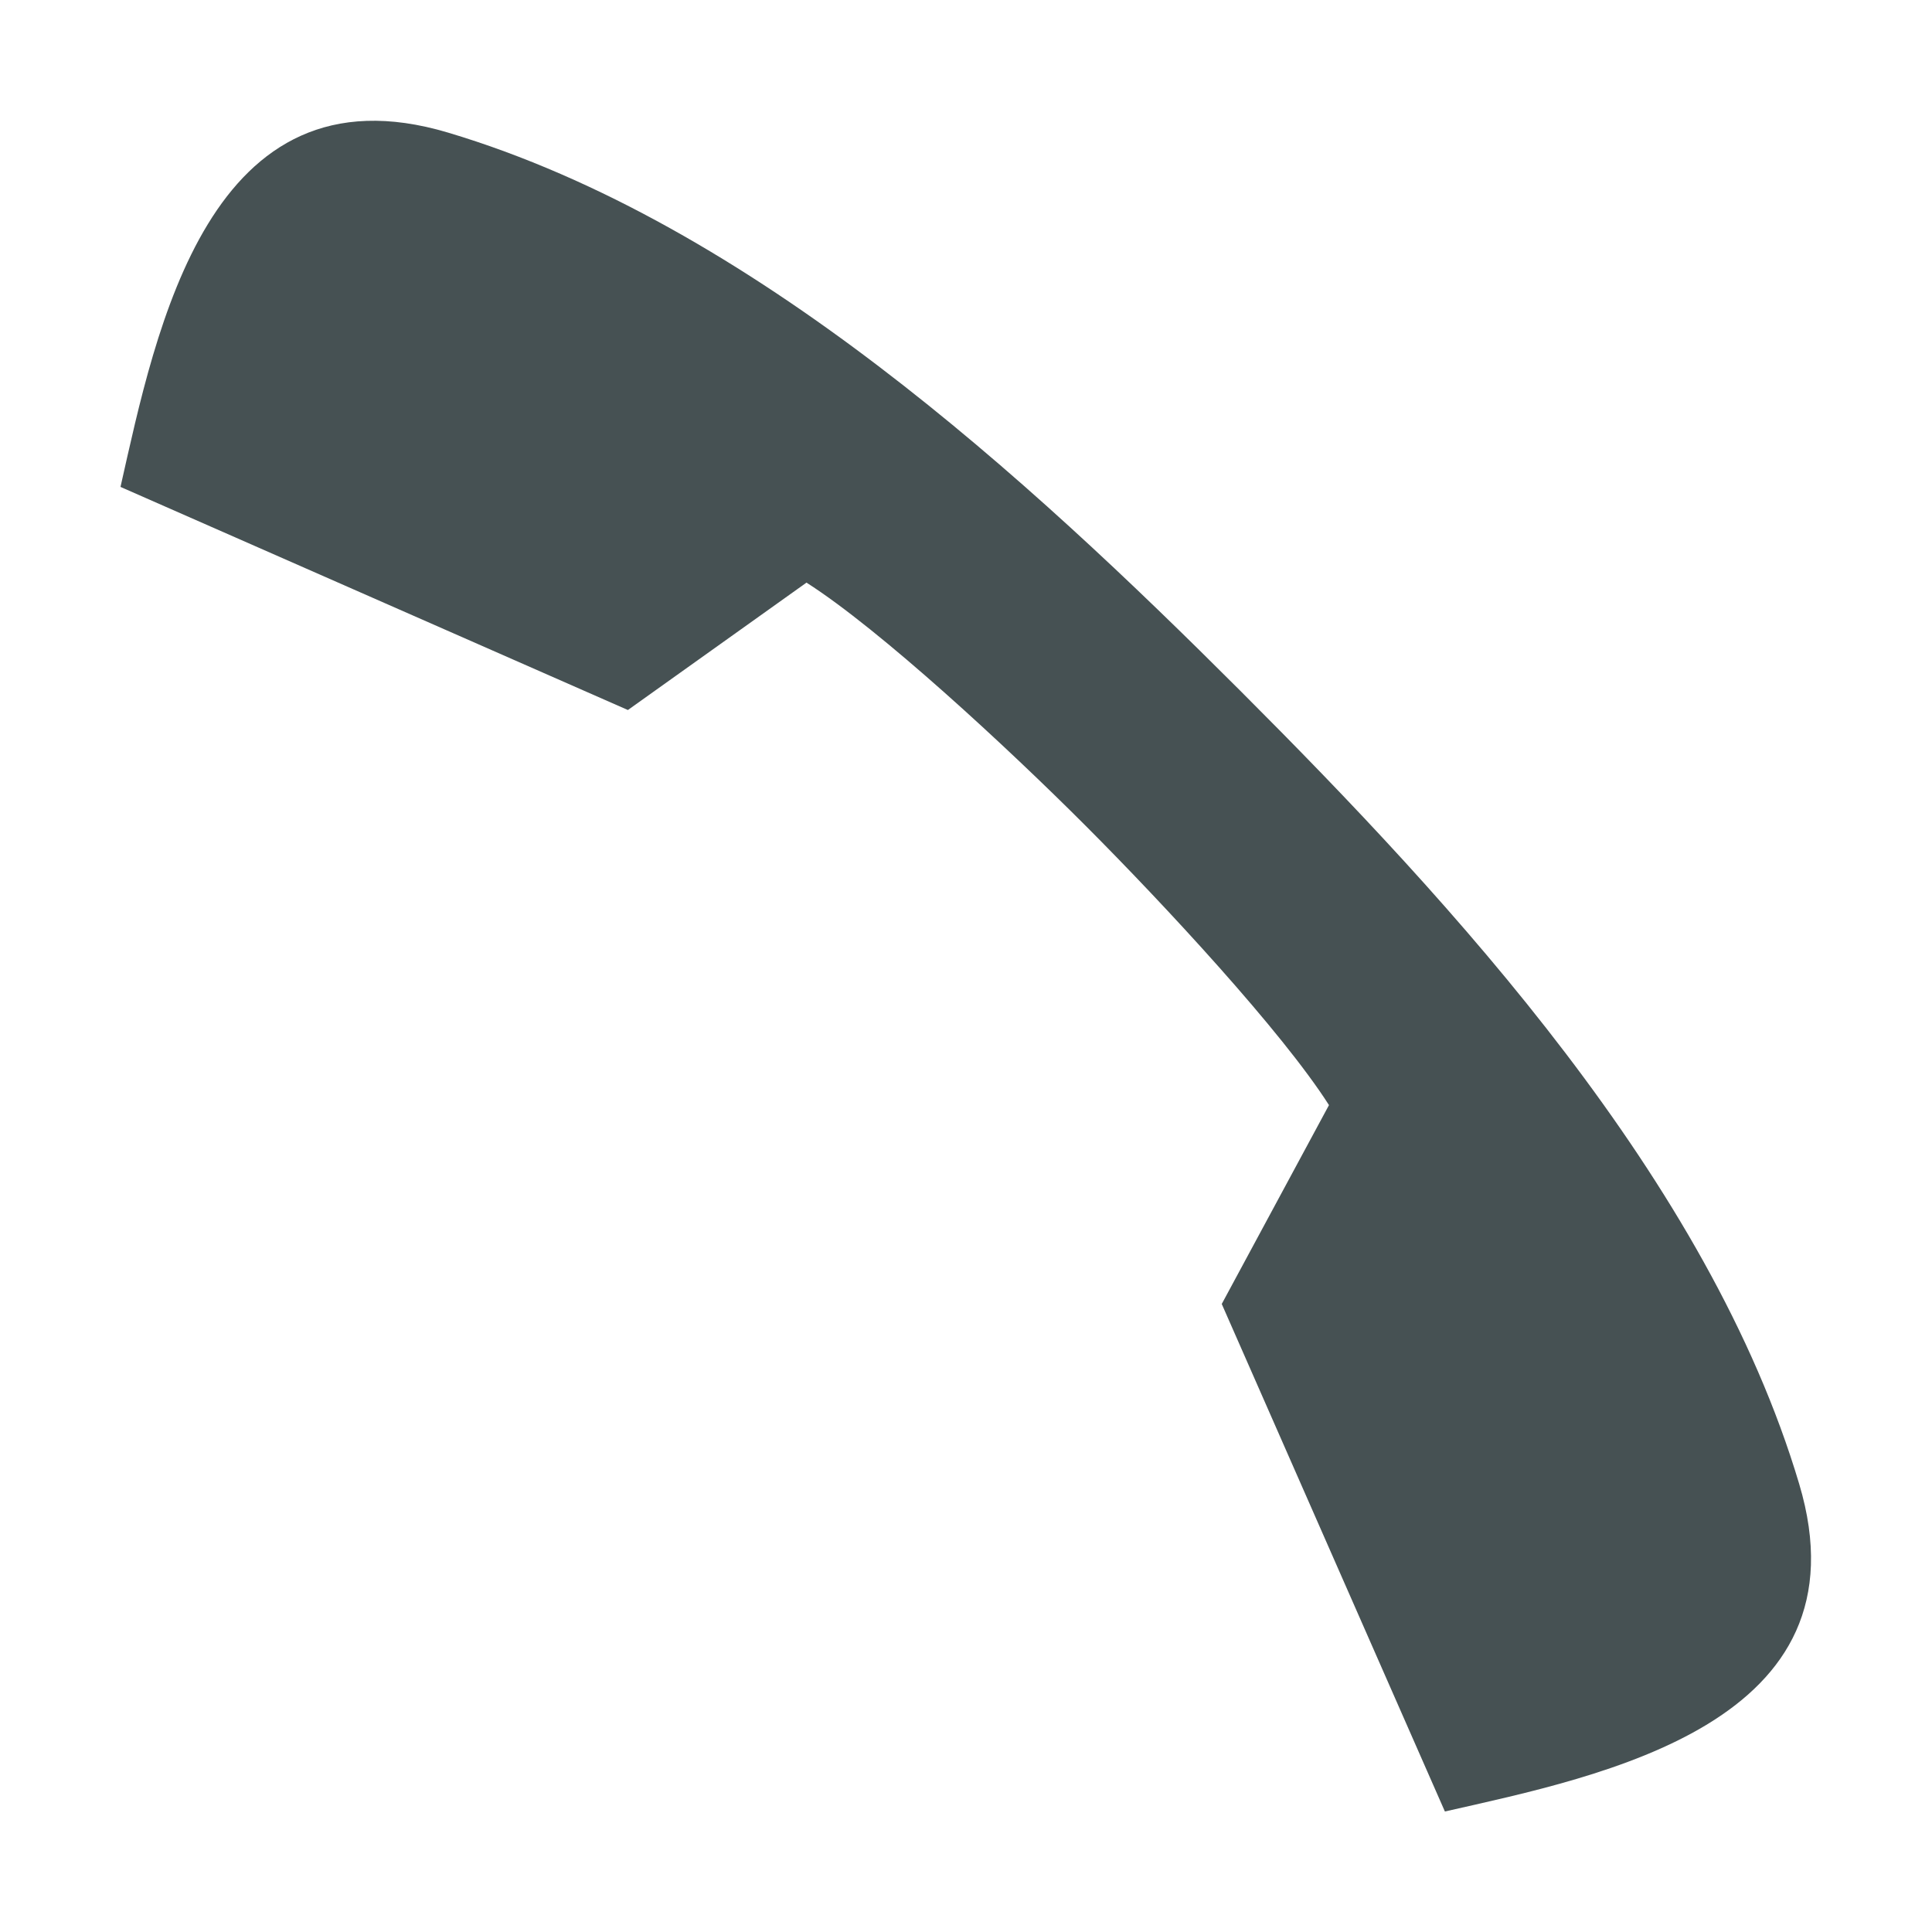 <svg xmlns="http://www.w3.org/2000/svg" height="16" width="16" xmlns:v="https://vecta.io/nano"><path d="M.998 4.032C1.292 2.731 1.73.507 3.71 1.098c2.516.751 4.807 2.869 6.56 4.621l.005.005.005.005c1.752 1.753 3.87 4.043 4.62 6.56.592 1.98-1.632 2.418-2.934 2.713l-1.848-4.203.888-1.647c-.389-.61-1.364-1.661-2.014-2.312S7.289 5.214 6.679 4.825L5.2 5.88.997 4.032z" fill="#465153"/></svg>